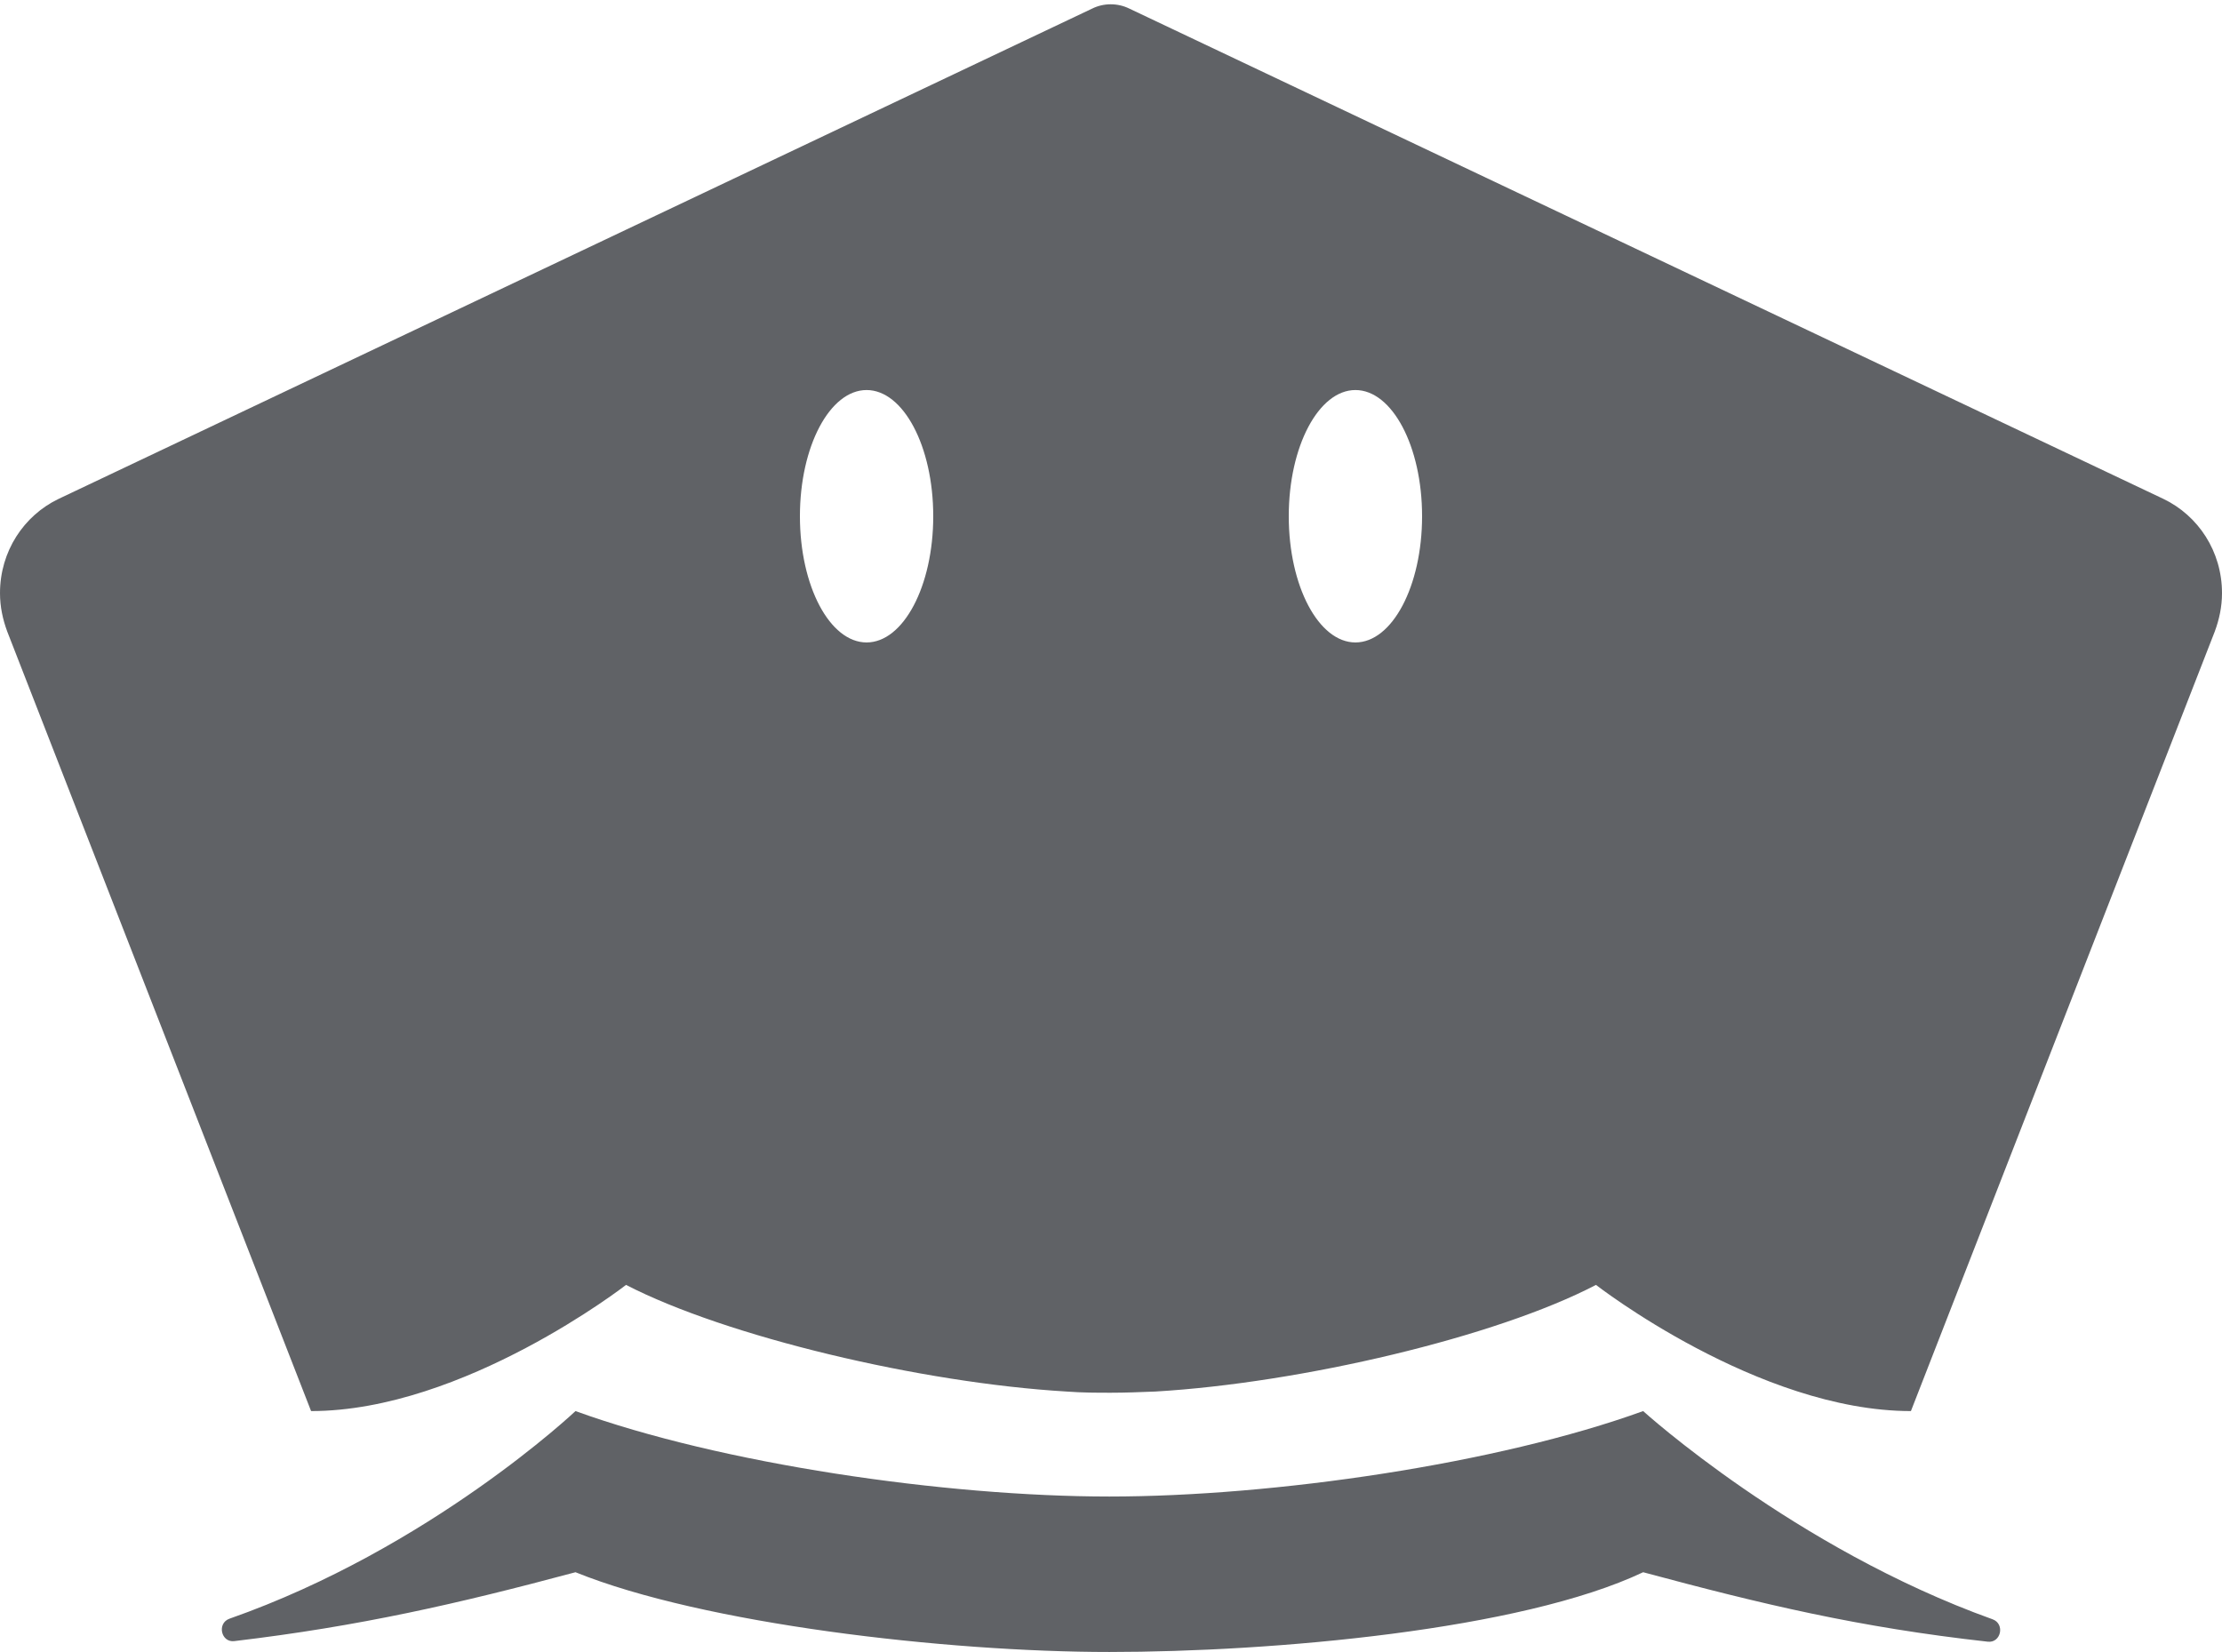 ﻿<?xml version="1.0" encoding="utf-8"?>
<svg version="1.1" xmlns:xlink="http://www.w3.org/1999/xlink" width="39px" height="29px" xmlns="http://www.w3.org/2000/svg">
  <g transform="matrix(1 0 0 1 -318 -413 )">
    <path d="M 34.973 28.426  C 31.492 27.177  28.84 24.771  28.84 24.771  C 26.286 25.697  22.357 26.271  19.471 26.271  C 16.585 26.271  12.655 25.697  10.101 24.771  C 10.101 24.771  7.556 27.177  4.027 28.416  C 3.803 28.497  3.881 28.839  4.114 28.809  C 6.318 28.547  8.034 28.154  10.101 27.6  C 12.343 28.507  16.604 29  19.471 29  C 22.337 29  26.696 28.617  28.84 27.6  C 30.937 28.164  32.623 28.567  34.886 28.819  C 35.119 28.849  35.197 28.507  34.973 28.426  Z M 39 10.412  C 39 9.677  38.581 9.052  37.976 8.76  L 19.822 0.151  C 19.617 0.05  19.373 0.05  19.169 0.151  L 1.024 8.76  C 0.419 9.052  0 9.677  0 10.412  C 0 10.653  0.049 10.875  0.127 11.086  L 5.46 24.771  C 8.141 24.771  10.988 22.556  10.988 22.556  C 12.743 23.462  16.166 24.277  18.72 24.428  C 18.993 24.449  19.256 24.449  19.5 24.449  C 19.744 24.449  20.007 24.439  20.28 24.428  C 22.834 24.277  26.257 23.472  28.012 22.556  C 28.012 22.556  30.859 24.771  33.54 24.771  L 38.873 11.086  C 38.951 10.875  39 10.653  39 10.412  Z M 16.38 9.062  C 16.38 10.291  15.854 11.278  15.21 11.278  C 14.566 11.278  14.04 10.291  14.04 9.062  C 14.04 7.834  14.566 6.847  15.21 6.847  C 15.854 6.847  16.38 7.834  16.38 9.062  Z M 24.96 9.062  C 24.96 10.291  24.434 11.278  23.79 11.278  C 23.146 11.278  22.62 10.291  22.62 9.062  C 22.62 7.834  23.146 6.847  23.79 6.847  C 24.434 6.847  24.96 7.834  24.96 9.062  Z " fill-rule="nonzero" fill="#606266" stroke="none" transform="matrix(1 0 0 1 318 413 )" />
  </g>
</svg>